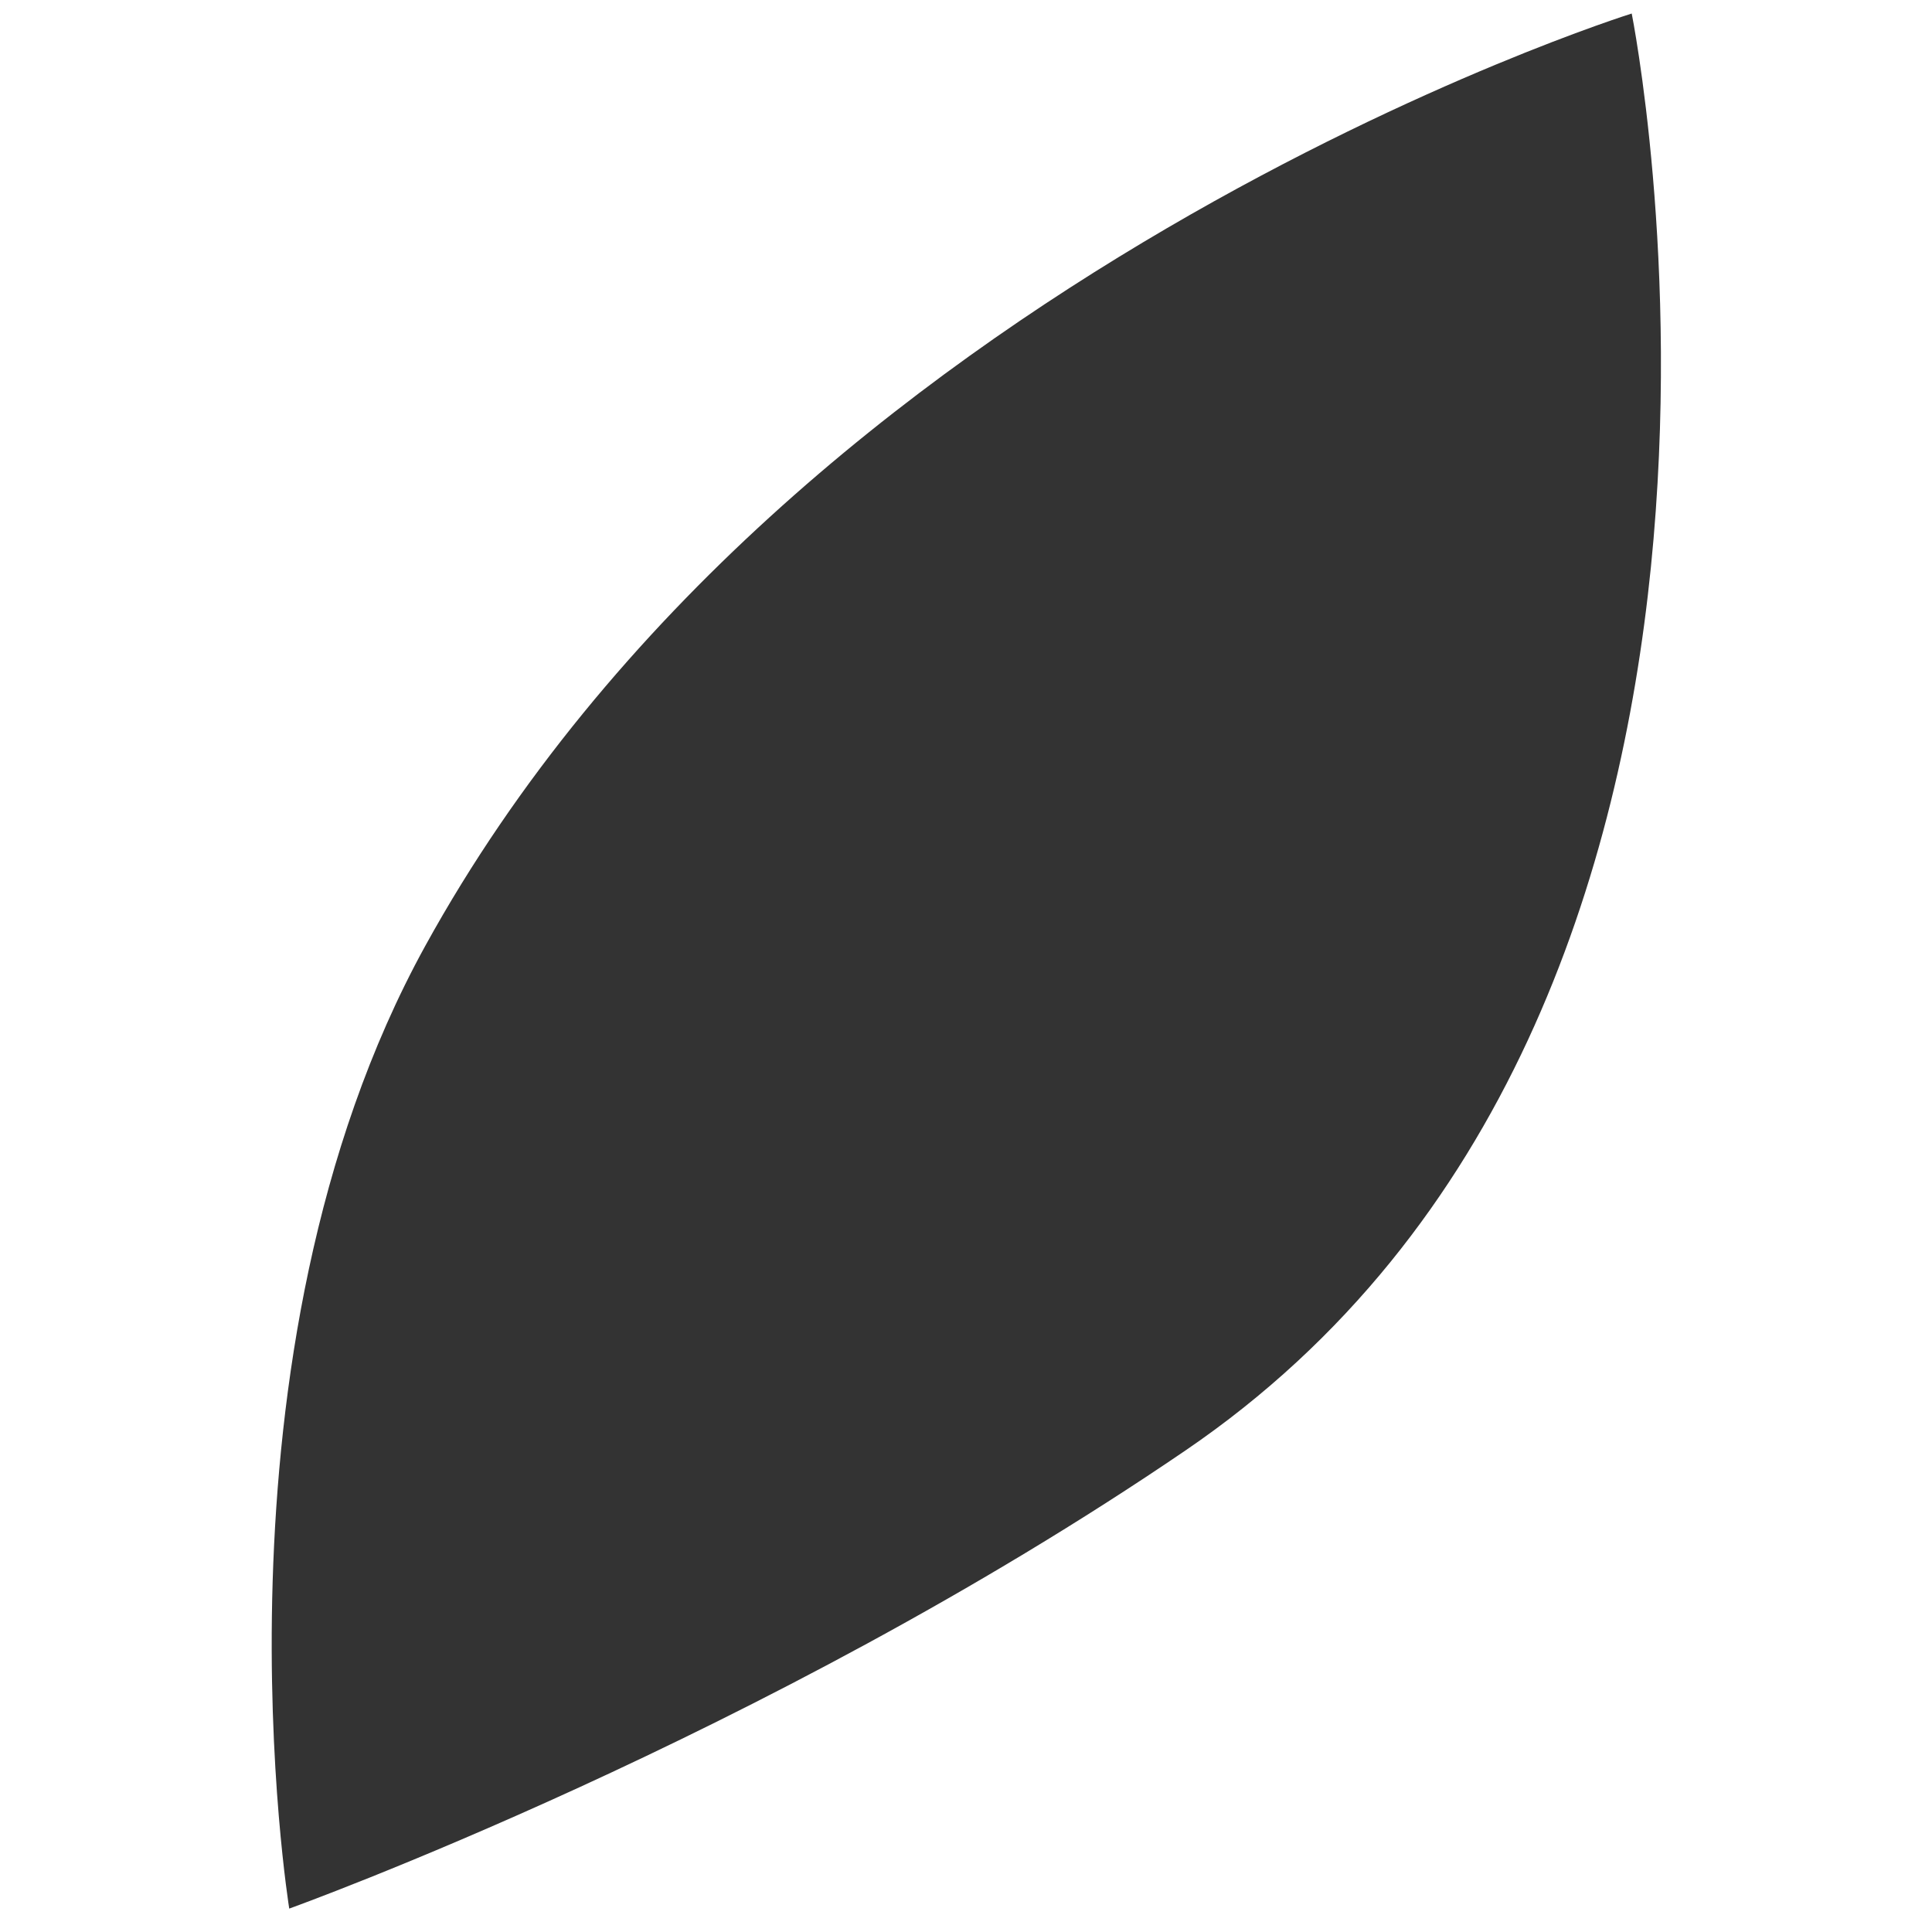 <svg xmlns="http://www.w3.org/2000/svg" width="520" height="520"><rect width="100%" height="100%" fill="#333333" stroke="none"/><path fill="#FFF" fill-rule="evenodd" d="M520 0v520H0V0h520zm-80.82 3.64S213.9 74.02 114.47 254.57C53.75 364.87 77.85 513.7 77.85 513.7s127.7-45.9 241.21-123.3C493 271.93 439.18 3.65 439.18 3.65z"/></svg>